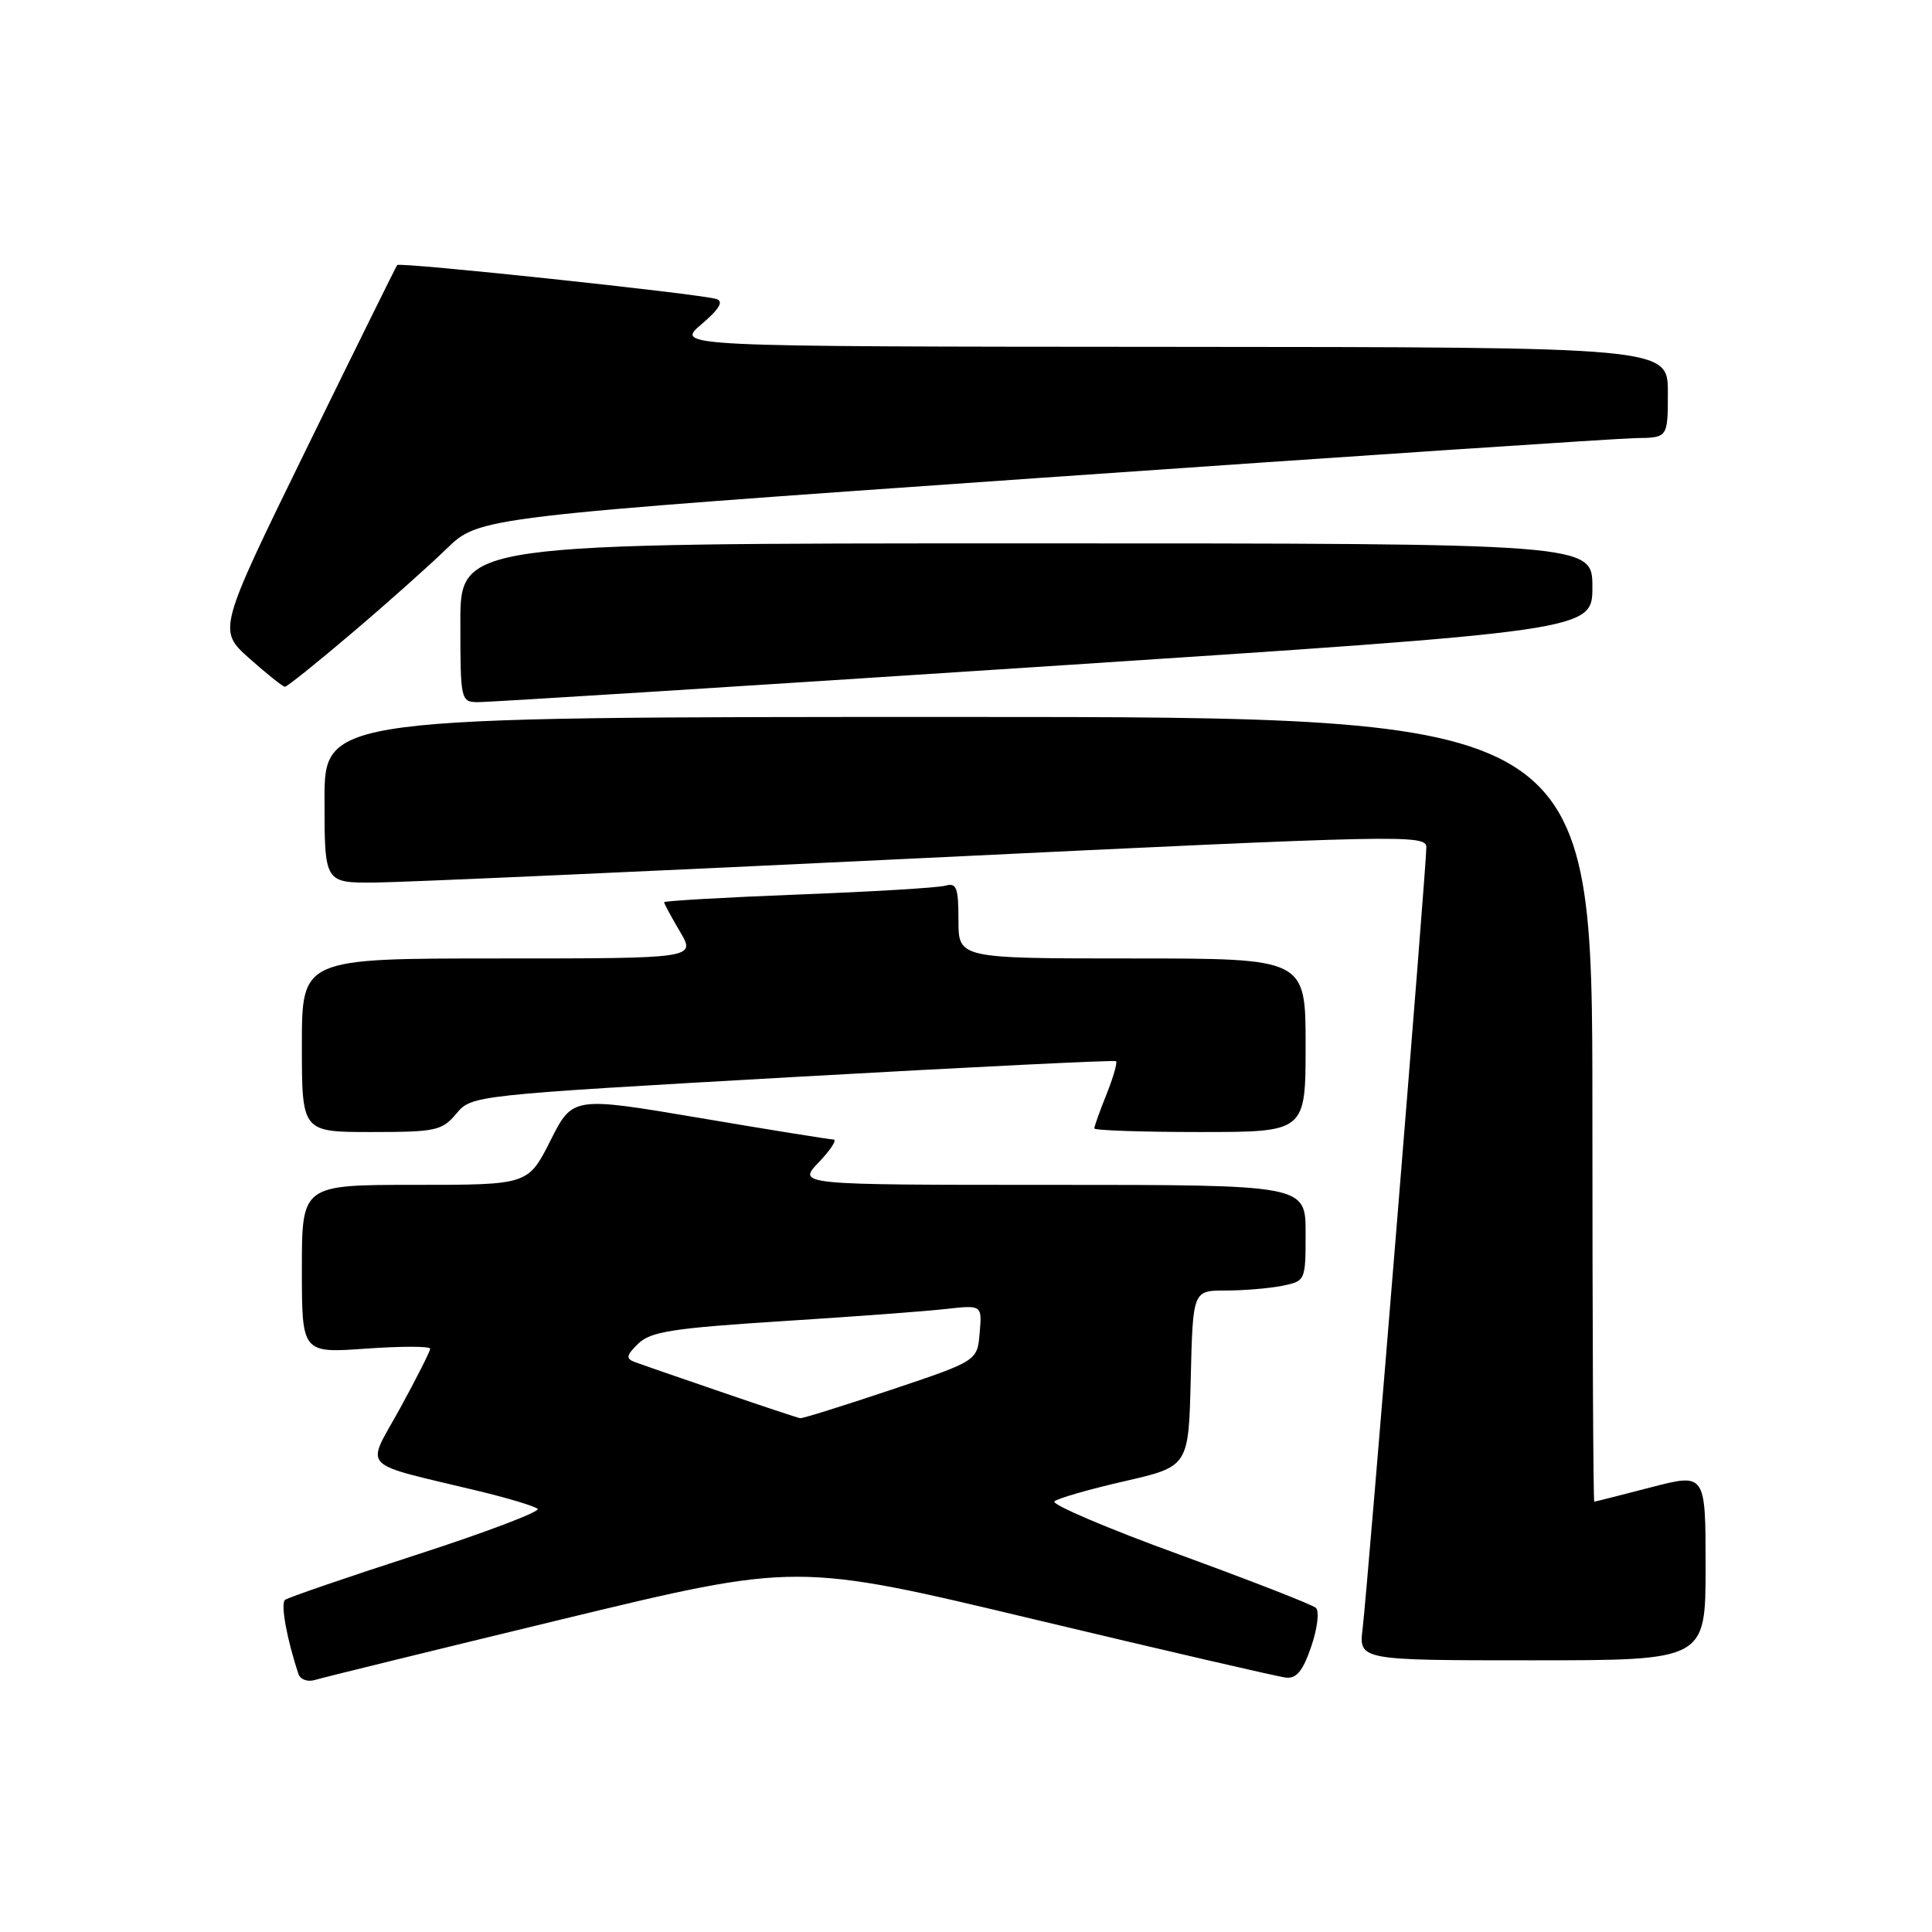 <?xml version="1.0" encoding="UTF-8" standalone="no"?>
<!DOCTYPE svg PUBLIC "-//W3C//DTD SVG 1.1//EN" "http://www.w3.org/Graphics/SVG/1.1/DTD/svg11.dtd" >
<svg xmlns="http://www.w3.org/2000/svg" xmlns:xlink="http://www.w3.org/1999/xlink" version="1.1" viewBox="0 0 256 256">
 <g >
 <path fill="currentColor"
d=" M 74.53 214.55 C 105.57 207.05 105.57 207.05 137.03 214.57 C 154.34 218.70 169.35 222.18 170.39 222.29 C 171.80 222.45 172.65 221.40 173.75 218.16 C 174.57 215.77 174.84 213.48 174.36 213.05 C 173.89 212.62 165.72 209.44 156.22 205.97 C 146.71 202.51 139.28 199.34 139.72 198.94 C 140.15 198.54 144.32 197.34 149.00 196.27 C 157.50 194.32 157.50 194.32 157.78 182.66 C 158.06 171.00 158.06 171.00 162.41 171.00 C 164.80 171.00 168.16 170.72 169.88 170.38 C 172.98 169.75 173.00 169.71 173.00 163.38 C 173.00 157.00 173.00 157.00 139.31 157.00 C 105.63 157.00 105.63 157.00 108.50 154.00 C 110.08 152.35 110.95 150.99 110.44 150.99 C 109.92 150.98 101.94 149.70 92.69 148.13 C 75.88 145.29 75.88 145.29 72.93 151.15 C 69.97 157.00 69.97 157.00 54.99 157.00 C 40.00 157.00 40.00 157.00 40.00 168.15 C 40.00 179.30 40.00 179.30 48.50 178.70 C 53.17 178.37 57.00 178.37 57.00 178.71 C 57.00 179.05 55.20 182.61 53.00 186.63 C 48.46 194.88 47.31 193.68 63.50 197.59 C 67.35 198.52 70.83 199.57 71.24 199.93 C 71.64 200.28 64.44 203.02 55.24 206.00 C 46.03 208.98 38.17 211.68 37.77 211.99 C 37.15 212.48 38.00 217.17 39.55 221.82 C 39.80 222.55 40.77 222.90 41.75 222.60 C 42.71 222.30 57.47 218.68 74.53 214.55 Z  M 226.00 207.60 C 226.00 195.20 226.00 195.20 218.75 197.08 C 214.76 198.12 211.39 198.97 211.25 198.98 C 211.11 198.99 211.00 175.60 211.00 147.00 C 211.00 95.00 211.00 95.00 127.00 95.00 C 43.00 95.00 43.00 95.00 43.00 106.00 C 43.00 117.00 43.00 117.00 49.75 116.94 C 53.46 116.91 86.31 115.44 122.75 113.68 C 186.08 110.62 189.00 110.56 189.00 112.28 C 189.00 114.84 181.19 210.61 180.56 215.75 C 180.04 220.00 180.04 220.00 203.02 220.00 C 226.00 220.00 226.00 220.00 226.00 207.60 Z  M 60.46 147.57 C 62.50 145.14 62.54 145.13 105.00 142.72 C 128.38 141.40 147.67 140.45 147.88 140.61 C 148.08 140.78 147.52 142.74 146.63 144.98 C 145.73 147.21 145.00 149.26 145.00 149.52 C 145.00 149.78 151.30 150.00 159.00 150.00 C 173.00 150.00 173.00 150.00 173.00 138.50 C 173.00 127.00 173.00 127.00 150.00 127.00 C 127.00 127.00 127.00 127.00 127.00 121.93 C 127.00 117.59 126.75 116.94 125.25 117.36 C 124.29 117.63 115.51 118.16 105.75 118.53 C 95.99 118.91 88.00 119.37 88.00 119.55 C 88.00 119.73 88.94 121.49 90.10 123.44 C 92.20 127.00 92.20 127.00 66.10 127.00 C 40.00 127.00 40.00 127.00 40.00 138.50 C 40.00 150.00 40.00 150.00 49.21 150.00 C 57.75 150.00 58.57 149.82 60.46 147.57 Z  M 138.25 88.32 C 211.00 83.56 211.00 83.56 211.00 77.78 C 211.00 72.00 211.00 72.00 136.00 72.00 C 61.00 72.00 61.00 72.00 61.00 82.50 C 61.00 92.71 61.06 93.00 63.25 93.04 C 64.49 93.07 98.24 90.94 138.25 88.32 Z  M 46.55 83.95 C 51.12 80.08 56.80 75.02 59.18 72.71 C 63.50 68.52 63.50 68.52 138.00 63.31 C 178.97 60.45 214.41 58.09 216.75 58.05 C 221.00 58.00 221.00 58.00 221.00 52.00 C 221.00 46.00 221.00 46.00 155.25 45.96 C 89.50 45.92 89.50 45.92 92.92 42.99 C 95.33 40.94 95.92 39.94 94.92 39.62 C 92.71 38.93 52.96 34.70 52.63 35.12 C 52.47 35.33 47.05 46.30 40.59 59.50 C 28.85 83.50 28.85 83.50 33.05 87.25 C 35.37 89.31 37.48 91.00 37.76 91.00 C 38.03 91.00 41.99 87.83 46.55 83.95 Z  M 95.50 184.42 C 90.00 182.54 84.86 180.76 84.07 180.46 C 82.90 180.02 83.00 179.57 84.57 178.04 C 86.20 176.45 89.13 175.99 103.50 175.07 C 112.85 174.48 122.67 173.75 125.31 173.45 C 130.13 172.91 130.13 172.91 129.81 176.62 C 129.50 180.33 129.50 180.33 118.03 184.17 C 111.73 186.28 106.33 187.97 106.03 187.92 C 105.74 187.88 101.00 186.31 95.50 184.42 Z "/>
</g>
</svg>